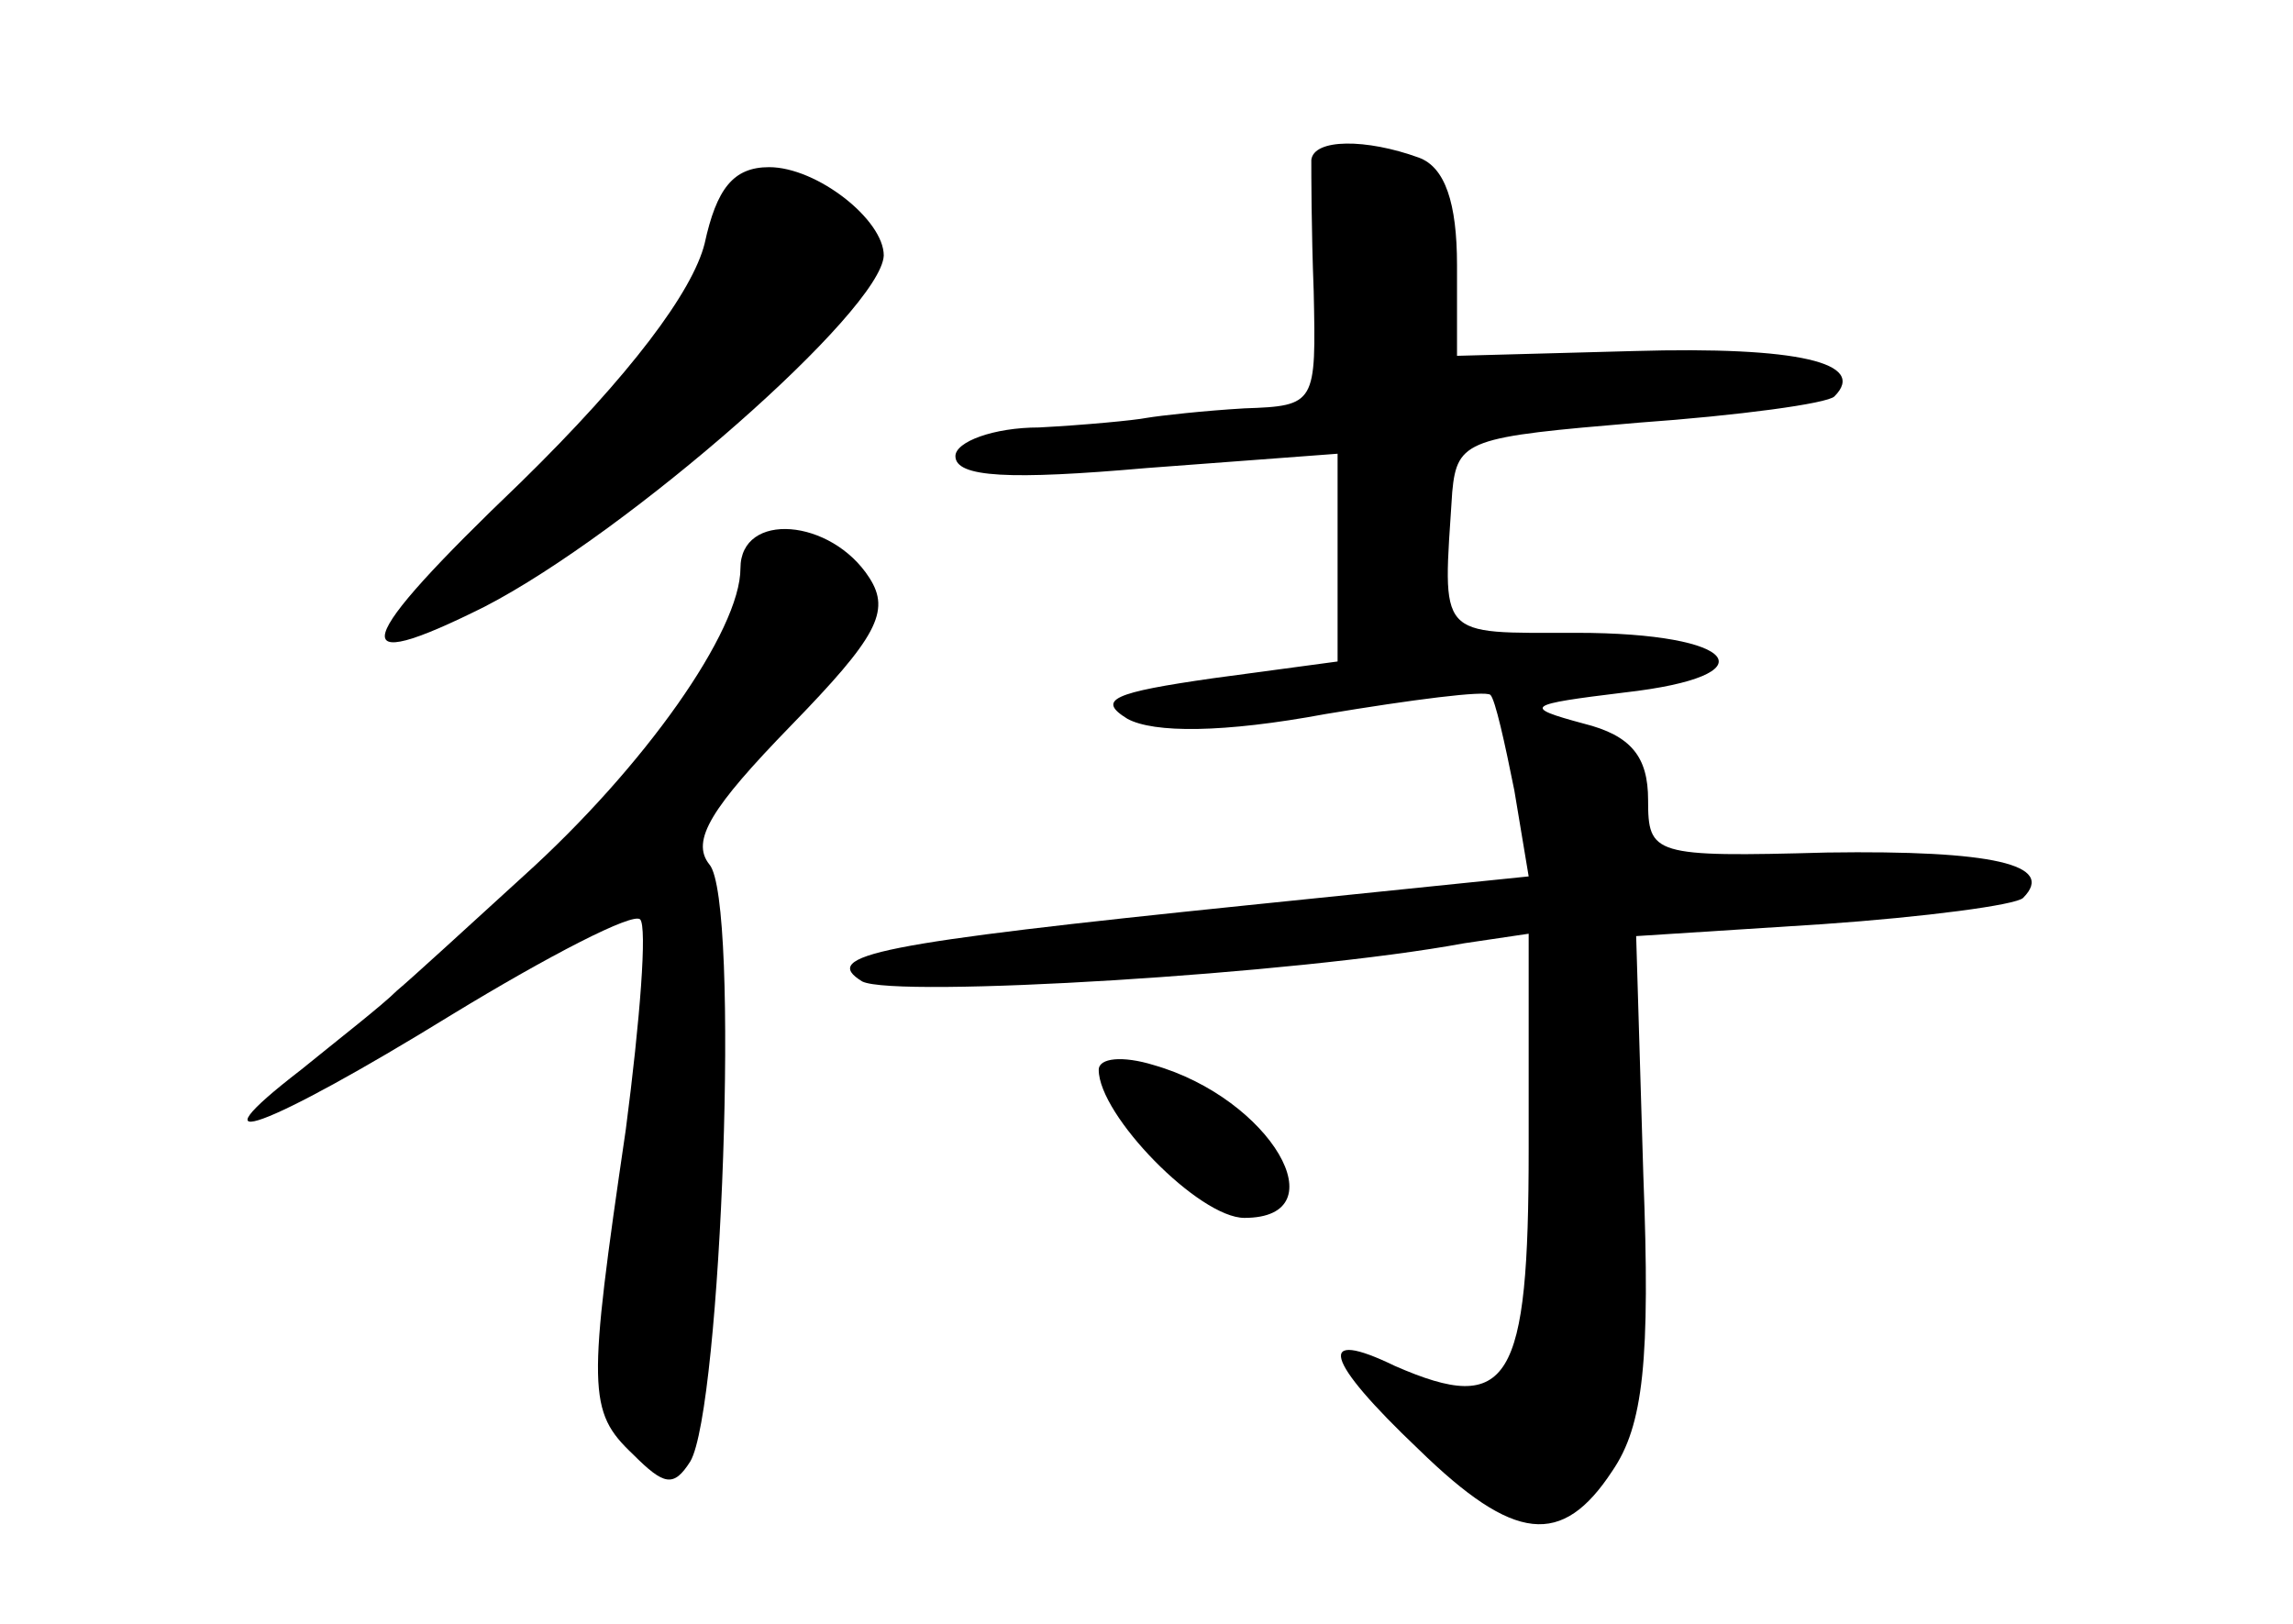<?xml version="1.0" standalone="no"?>
<!DOCTYPE svg PUBLIC "-//W3C//DTD SVG 20010904//EN"
 "http://www.w3.org/TR/2001/REC-SVG-20010904/DTD/svg10.dtd">
<svg version="1.0" xmlns="http://www.w3.org/2000/svg"
 width="96pt" height="68pt" viewBox="0 0 96 68"
 preserveAspectRatio="xMidYMid meet">
<g transform="translate(0,68) scale(0.1,-0.1)"
fill="#000000" stroke="none">
<path d="M549 613 c0 -5 0 -29 1 -55 1 -47 1 -48 -29 -49 -17 -1 -35 -3 -41
-4 -5 -1 -26 -3 -45 -4 -19 0 -35 -6 -35 -12 0 -9 23 -10 80 -5 l80 6 0 -43 0
-44 -52 -7 c-42 -6 -49 -9 -36 -17 11 -6 40 -6 83 2 36 6 67 10 69 8 2 -2 6
-20 10 -40 l6 -36 -117 -12 c-156 -16 -180 -21 -162 -32 14 -7 182 3 252 16
l27 4 0 -90 c0 -98 -8 -112 -56 -91 -33 16 -30 3 10 -35 40 -39 60 -41 81 -9
13 19 16 46 13 124 l-3 100 78 5 c43 3 81 8 84 11 14 14 -13 20 -82 19 -73 -2
-75 -1 -75 22 0 18 -7 27 -27 32 -26 7 -24 8 17 13 62 7 48 25 -20 25 -59 0
-56 -3 -52 59 2 22 7 23 78 29 42 3 79 8 82 11 14 14 -15 21 -84 19 l-74 -2 0
38 c0 26 -5 41 -16 45 -22 8 -44 8 -45 -1z"/>
<path d="M295 578 c-5 -20 -31 -55 -77 -100 -71 -68 -75 -82 -15 -52 60 31
166 124 167 147 0 15 -28 37 -48 37 -15 0 -22 -9 -27 -32z"/>
<path d="M310 442 c0 -26 -40 -83 -91 -129 -23 -21 -47 -43 -53 -48 -6 -6 -24
-20 -40 -33 -48 -37 -15 -25 63 23 41 25 76 43 79 40 3 -3 0 -42 -6 -88 -16
-109 -16 -118 3 -136 13 -13 17 -14 24 -3 13 22 21 235 8 250 -8 10 1 24 34
58 36 37 42 48 33 62 -16 25 -54 28 -54 4z"/>
<path d="M460 232 c0 -19 42 -62 61 -62 40 0 11 50 -38 64 -13 4 -23 3 -23 -2z"/>
</g>
</svg>
